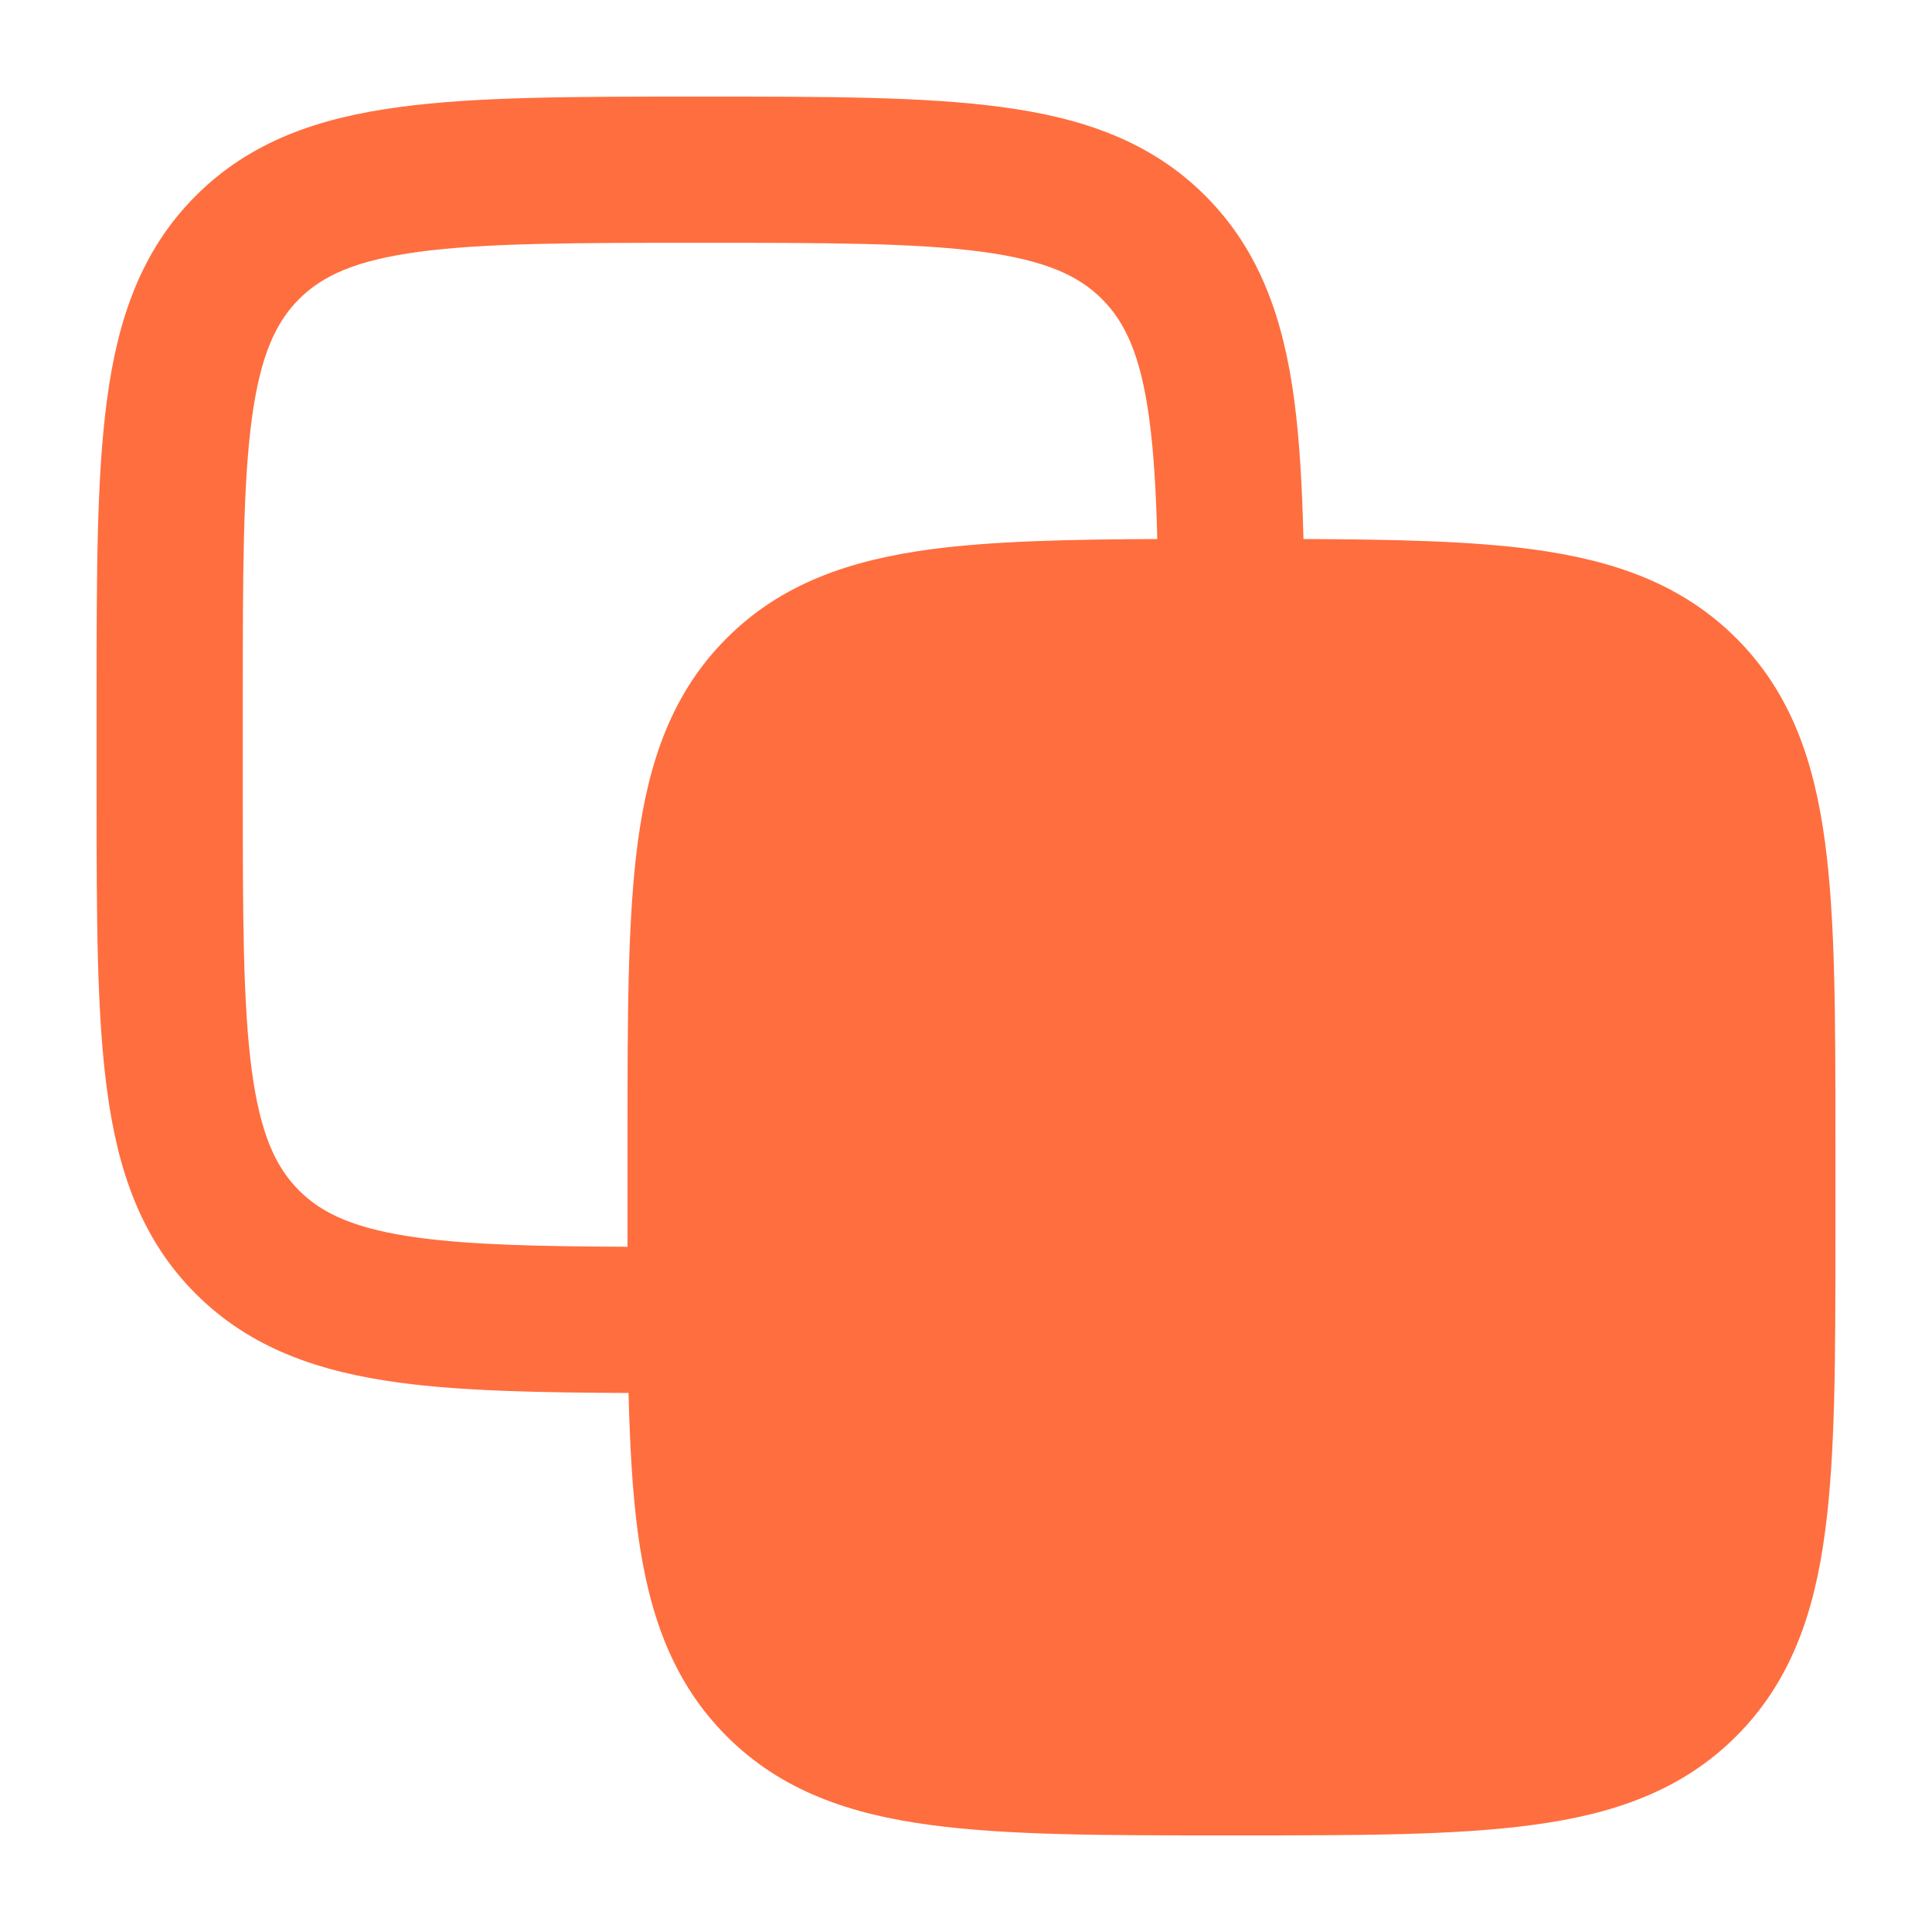 <svg width="15" height="15" viewBox="0 0 15 15" fill="none" xmlns="http://www.w3.org/2000/svg">
<path id="Vector" fill-rule="evenodd" clip-rule="evenodd" d="M5.481 0.75H5.398C4.461 0.75 3.701 0.75 3.102 0.831C2.478 0.914 1.945 1.095 1.52 1.52C1.095 1.945 0.914 2.478 0.831 3.102C0.75 3.701 0.75 4.461 0.75 5.398V6.167C0.75 7.104 0.75 7.864 0.831 8.463C0.914 9.087 1.095 9.621 1.52 10.045C1.945 10.47 2.478 10.651 3.102 10.735C3.587 10.8 4.177 10.812 4.88 10.815C4.89 11.221 4.91 11.582 4.952 11.898C5.036 12.522 5.217 13.055 5.642 13.48C6.066 13.905 6.6 14.086 7.224 14.169C7.823 14.25 8.583 14.25 9.52 14.25H9.602C10.539 14.25 11.299 14.25 11.898 14.169C12.522 14.086 13.055 13.905 13.48 13.48C13.905 13.055 14.086 12.522 14.169 11.898C14.25 11.299 14.25 10.539 14.25 9.602V8.833C14.25 7.896 14.25 7.136 14.169 6.537C14.086 5.913 13.905 5.379 13.48 4.955C13.055 4.53 12.522 4.349 11.898 4.265C11.413 4.2 10.823 4.188 10.12 4.185C10.11 3.779 10.09 3.418 10.048 3.102C9.964 2.478 9.783 1.945 9.358 1.52C8.934 1.095 8.4 0.914 7.776 0.831C7.177 0.75 6.417 0.75 5.481 0.75ZM3.253 1.955C3.768 1.886 4.452 1.885 5.439 1.885C6.427 1.885 7.11 1.886 7.625 1.955C8.123 2.022 8.377 2.143 8.556 2.322C8.735 2.501 8.856 2.755 8.923 3.253C8.958 3.514 8.976 3.819 8.985 4.185C8.289 4.188 7.705 4.201 7.224 4.265C6.6 4.349 6.066 4.53 5.642 4.955C5.217 5.379 5.036 5.913 4.952 6.537C4.872 7.136 4.872 7.896 4.872 8.833L4.872 9.68C4.179 9.677 3.663 9.665 3.253 9.61C2.755 9.543 2.501 9.422 2.322 9.243C2.143 9.064 2.022 8.81 1.955 8.312C1.886 7.797 1.885 7.114 1.885 6.126V5.439C1.885 4.452 1.886 3.768 1.955 3.253C2.022 2.755 2.143 2.501 2.322 2.322C2.501 2.143 2.755 2.022 3.253 1.955Z" fill="#FF6E3F"/>
</svg>
